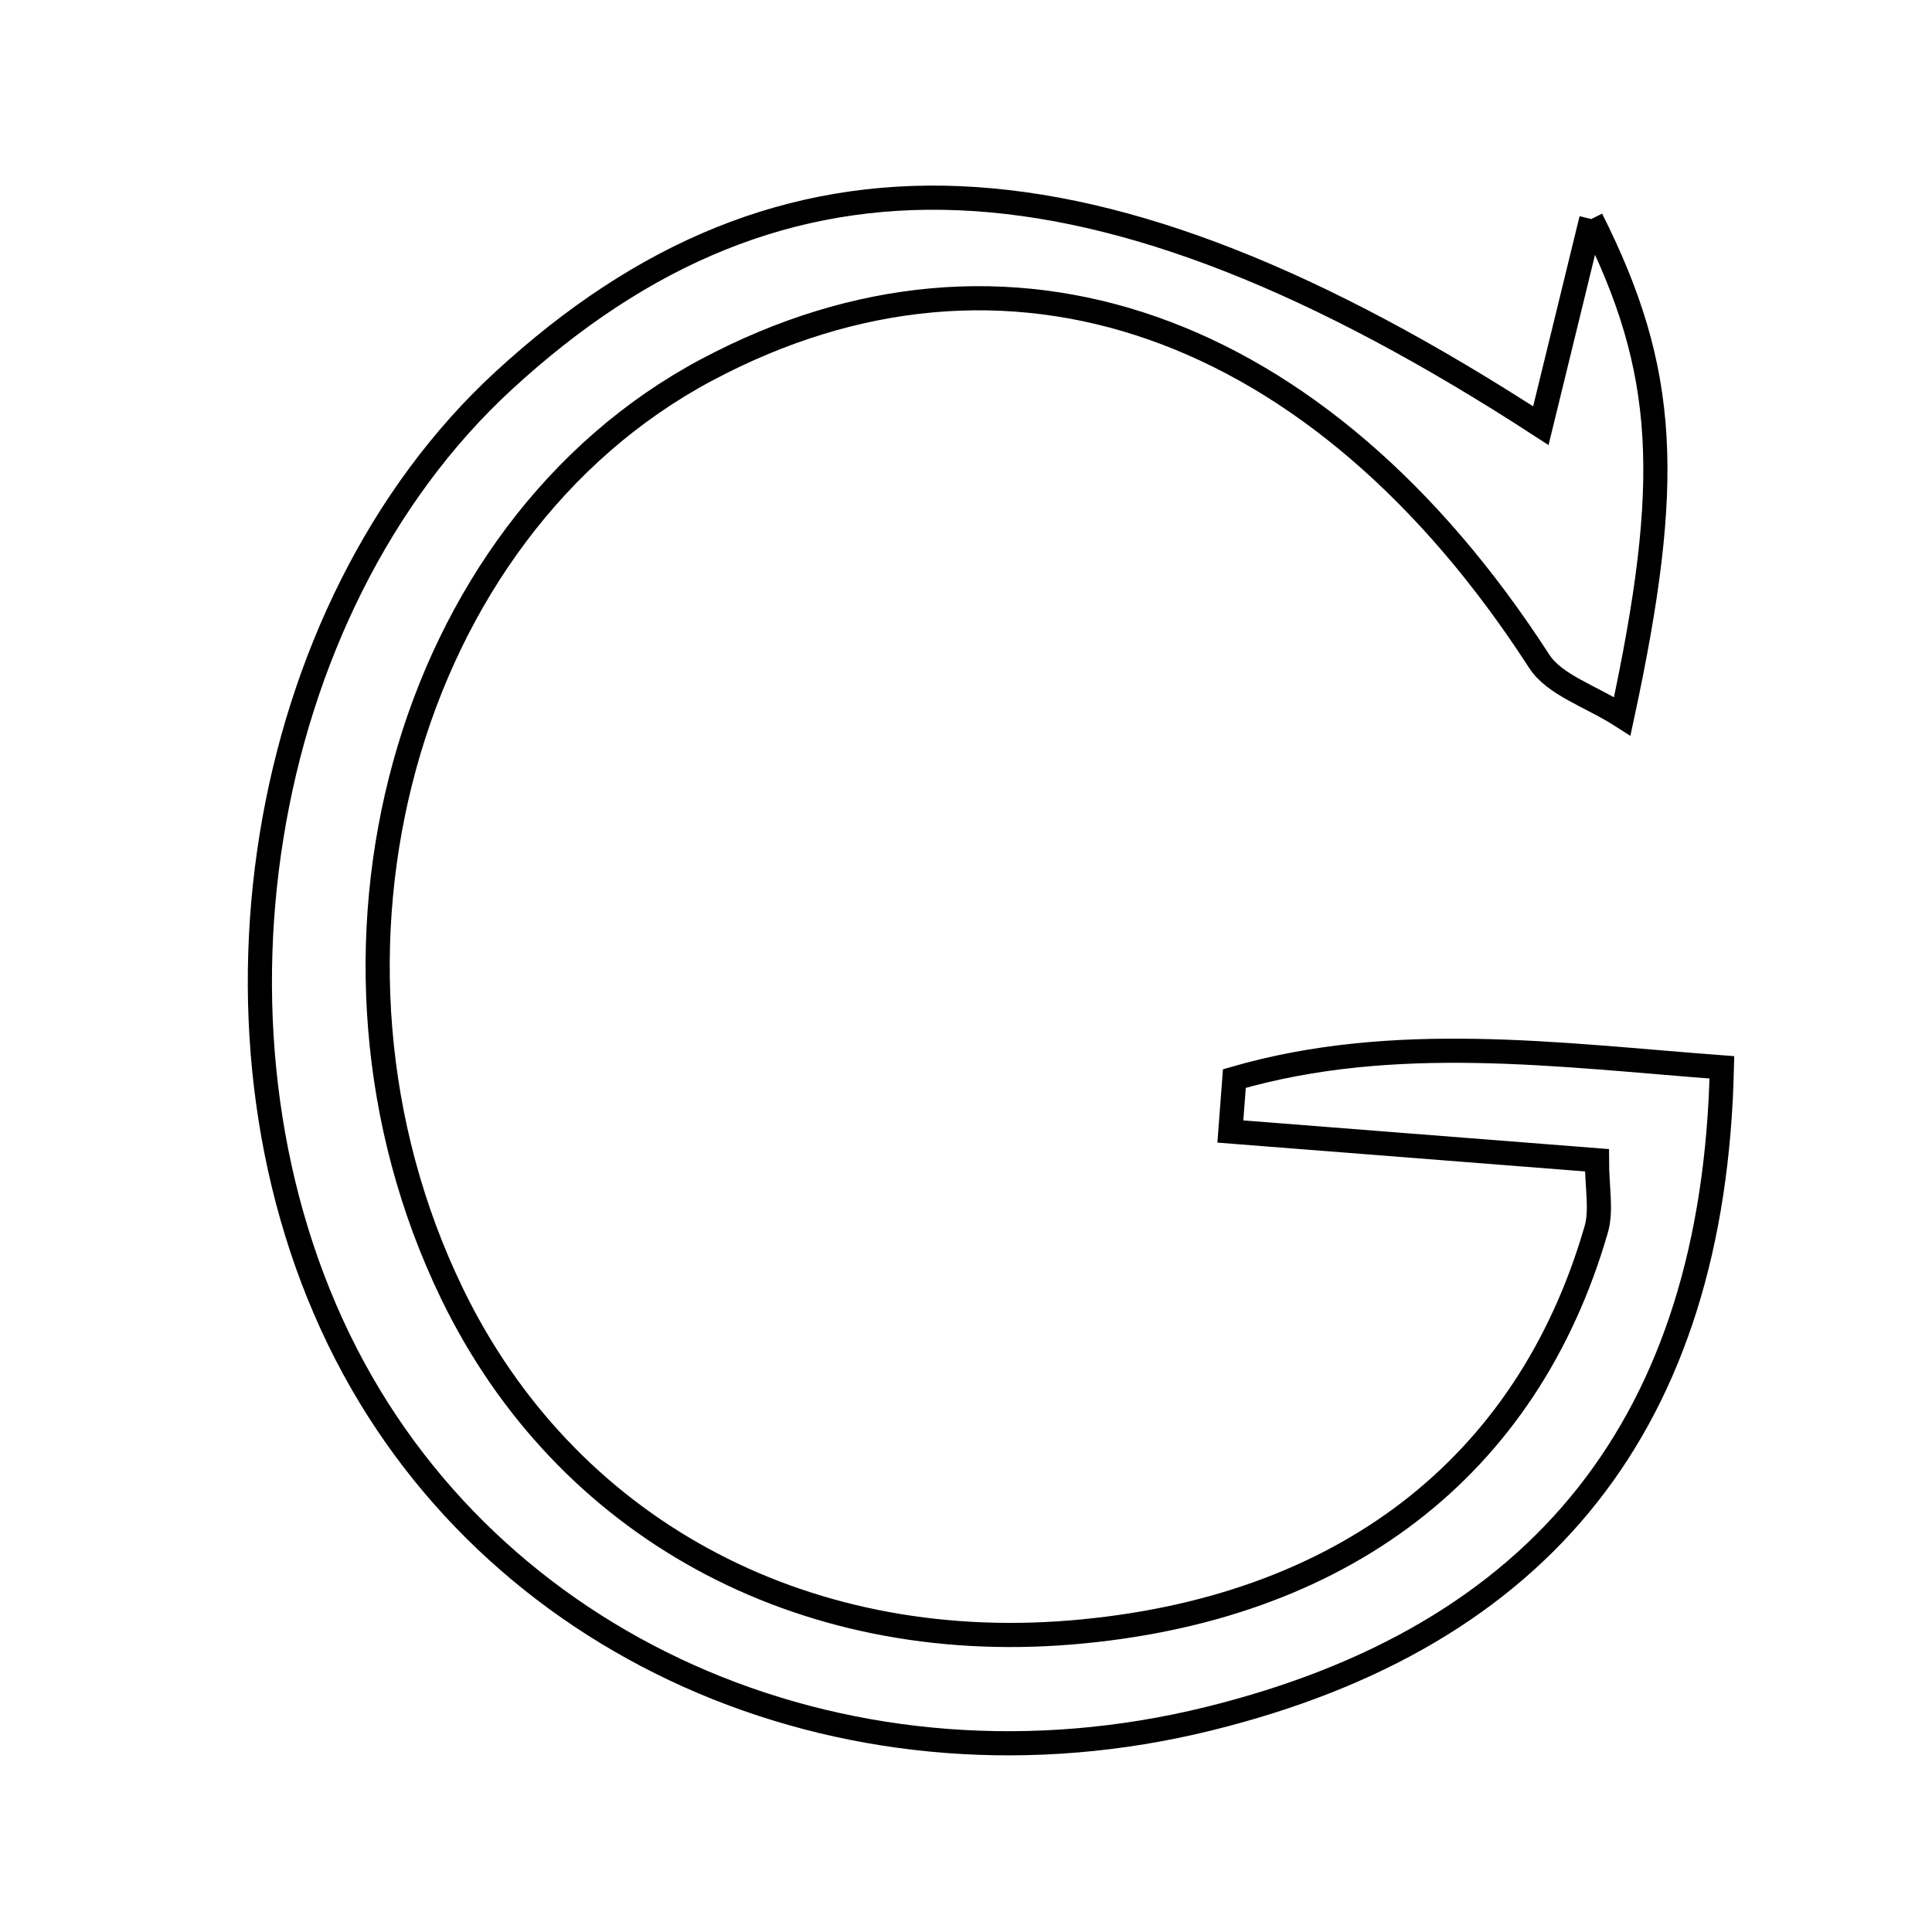 <svg xmlns="http://www.w3.org/2000/svg" viewBox="0.0 0.0 24.0 24.0" height="200px" width="200px"><path fill="none" stroke="black" stroke-width=".3" stroke-opacity="1.0"  filling="0" d="M19.768 2.721 C20.716 4.608 20.782 5.969 20.152 8.898 C19.758 8.645 19.311 8.511 19.119 8.212 C16.392 3.991 12.498 2.614 8.778 4.595 C5.031 6.59 3.578 11.863 5.616 16.071 C7.018 18.964 9.928 20.557 13.304 20.279 C16.661 20.002 18.972 18.237 19.829 15.272 C19.898 15.032 19.838 14.754 19.838 14.413 C18.278 14.29 16.781 14.173 15.284 14.056 C15.301 13.837 15.318 13.617 15.334 13.398 C17.327 12.822 19.357 13.106 21.39 13.259 C21.29 17.667 19.159 20.329 15.013 21.351 C10.631 22.431 6.235 20.574 4.304 16.828 C2.303 12.947 3.172 7.565 6.259 4.726 C9.724 1.537 13.604 1.692 19.141 5.288 C19.334 4.498 19.52 3.737 19.768 2.721"></path></svg>